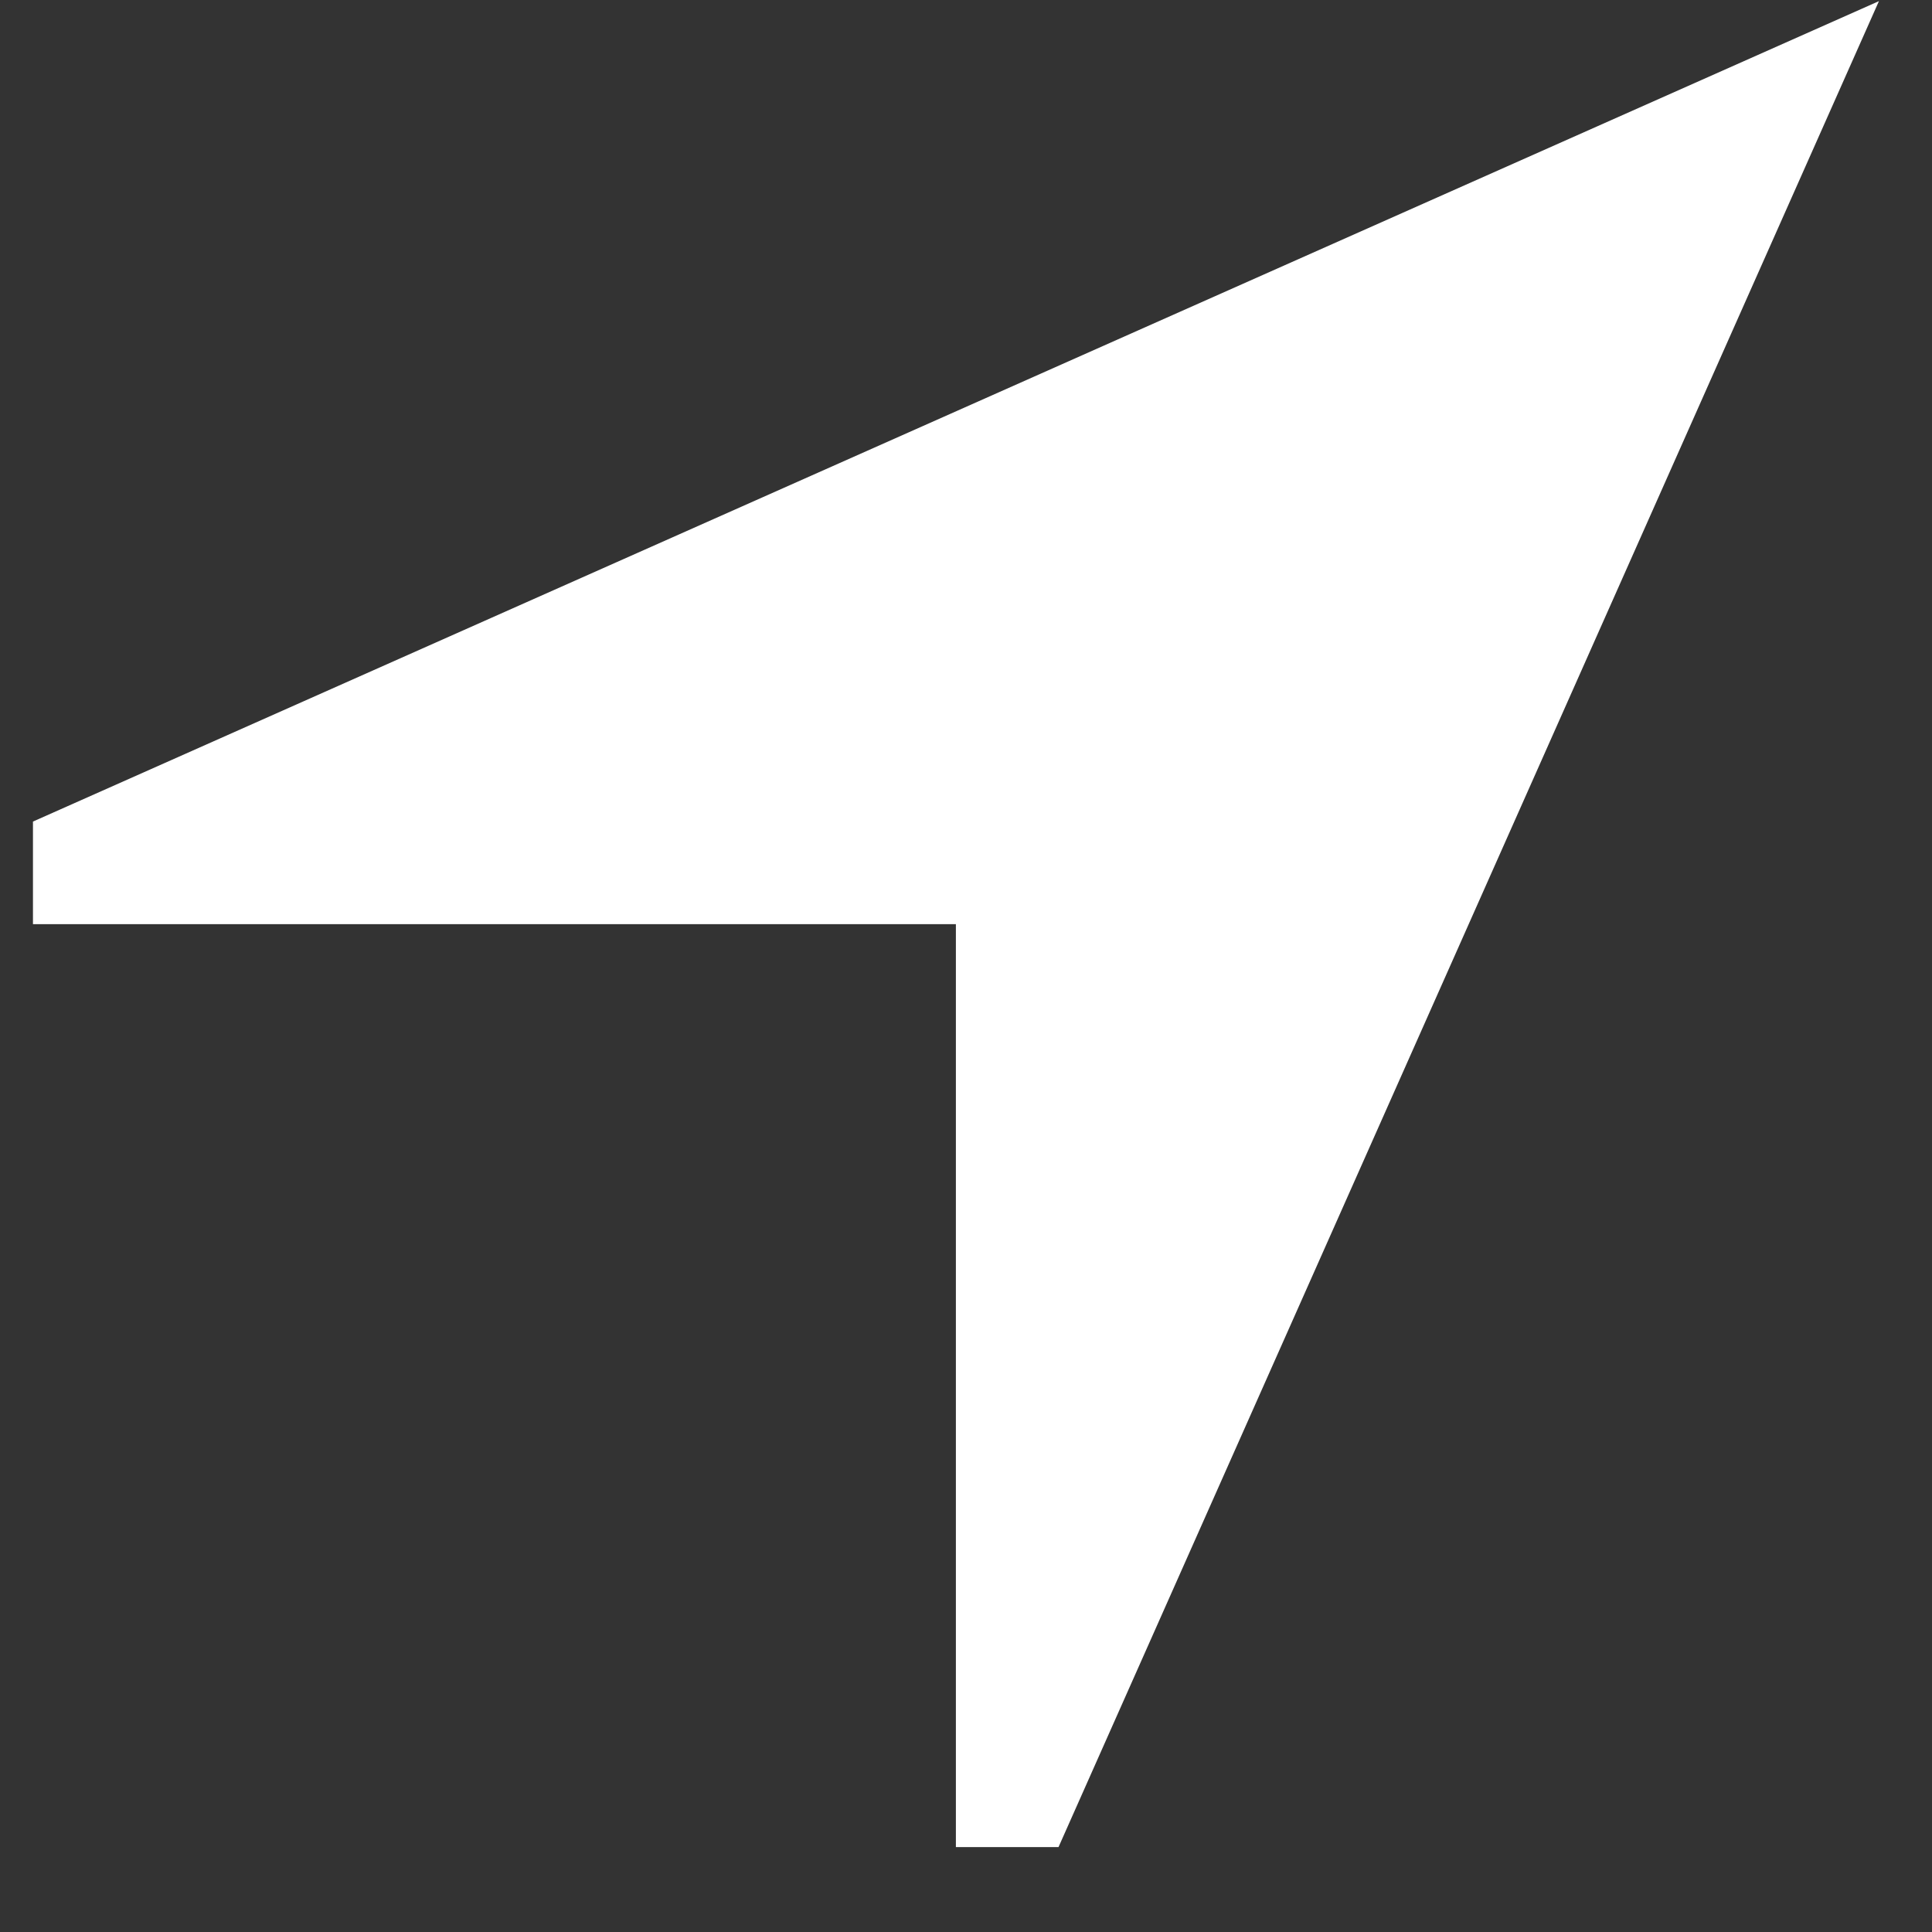 <svg width="17" height="17" viewBox="0 0 17 17" fill="none" xmlns="http://www.w3.org/2000/svg">
<rect x="0" y="0" width="17" height="17" fill="#333333" stroke="none"/>
<path d="M0.29 8.132H8.411V16.253H9.314L16.533 0.01L0.29 7.229V8.132Z" fill="white"/>
</svg>

